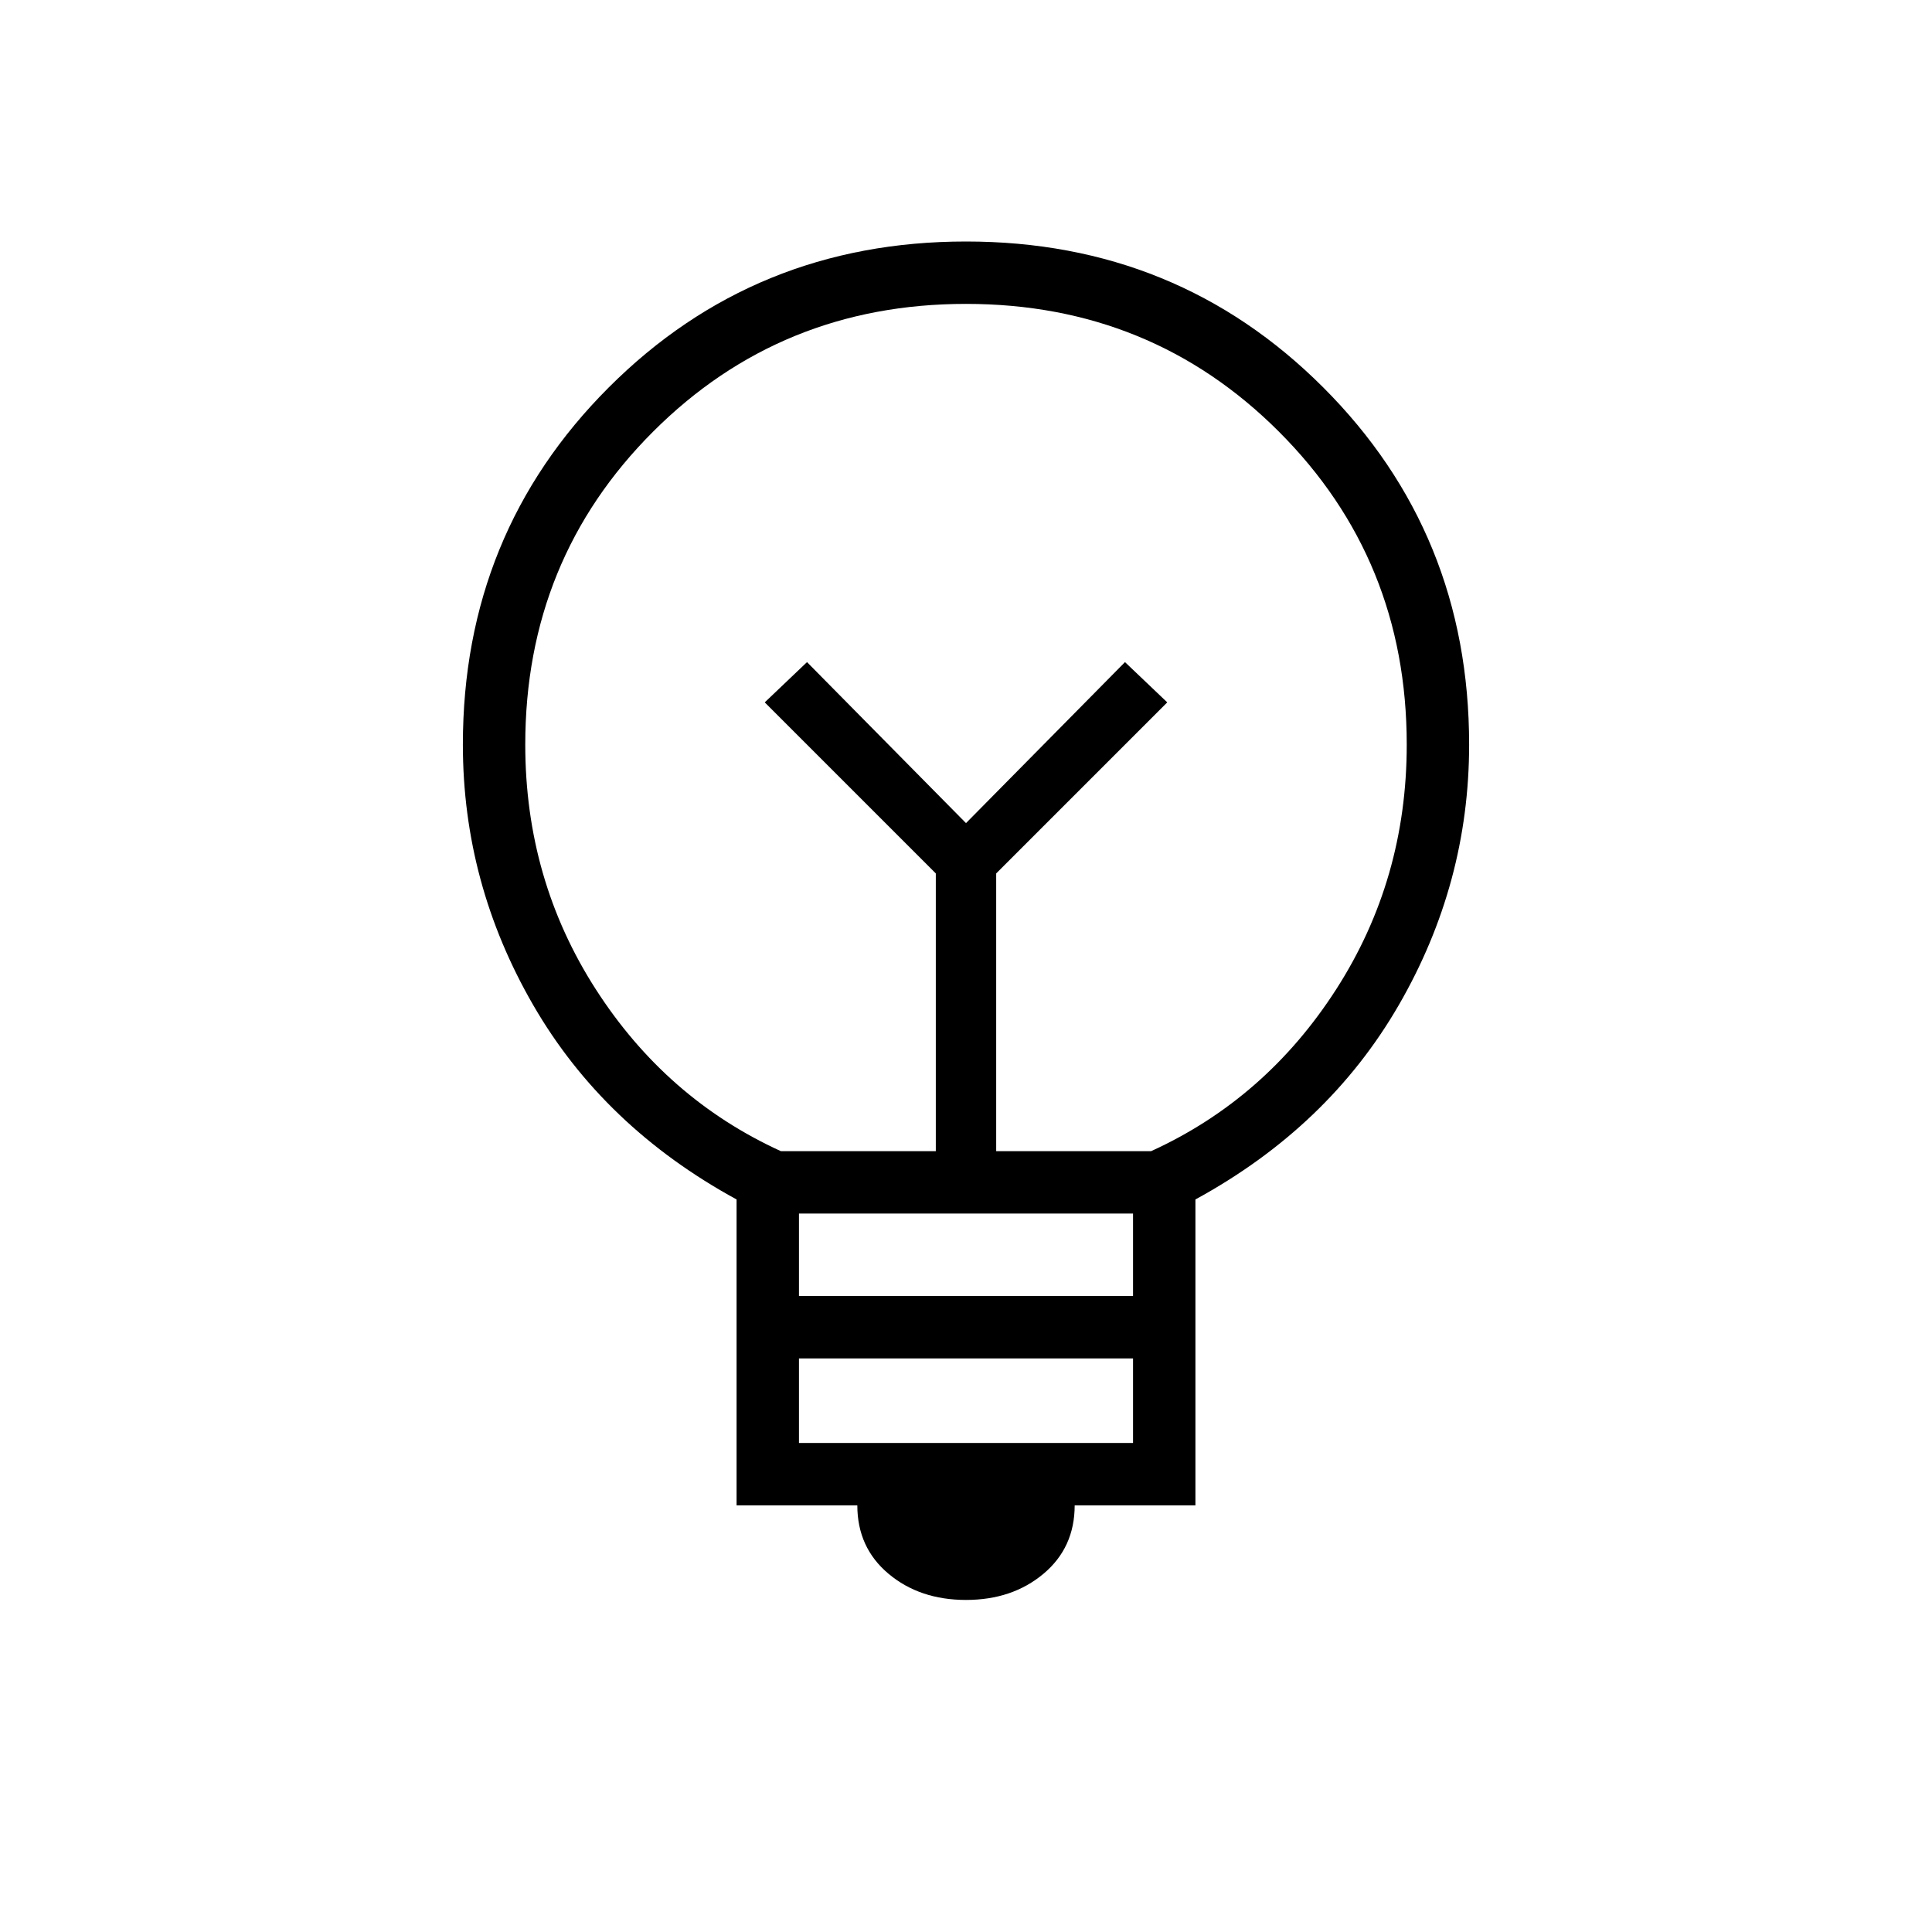 <svg xmlns="http://www.w3.org/2000/svg" height="48" width="48"><path d="M24 39.75Q22.85 39.75 22.075 39.1Q21.3 38.45 21.3 37.4H18.3V29.8Q15 28 13.25 24.975Q11.5 21.95 11.5 18.5Q11.5 13.25 15.125 9.625Q18.75 6 24 6Q29.25 6 32.875 9.625Q36.5 13.25 36.5 18.5Q36.5 21.95 34.75 24.975Q33 28 29.7 29.8V37.4H26.7Q26.7 38.45 25.925 39.1Q25.15 39.75 24 39.75ZM19.85 35.85H28.15V33.75H19.85ZM19.85 32.2H28.15V30.15H19.85ZM19.4 28.6H23.25V21.7L19 17.45L20.05 16.45L24 20.45L27.95 16.45L29 17.45L24.75 21.7V28.6H28.6Q31.45 27.3 33.2 24.575Q34.95 21.85 34.95 18.5Q34.95 13.9 31.775 10.725Q28.6 7.55 24 7.55Q19.4 7.55 16.225 10.725Q13.05 13.9 13.05 18.5Q13.05 21.85 14.8 24.575Q16.55 27.3 19.4 28.6ZM24 20.45ZM24 18.05Q24 18.05 24 18.05Q24 18.05 24 18.05Q24 18.05 24 18.05Q24 18.05 24 18.05Q24 18.05 24 18.05Q24 18.05 24 18.05Q24 18.05 24 18.05Q24 18.05 24 18.05Z"/></svg>
